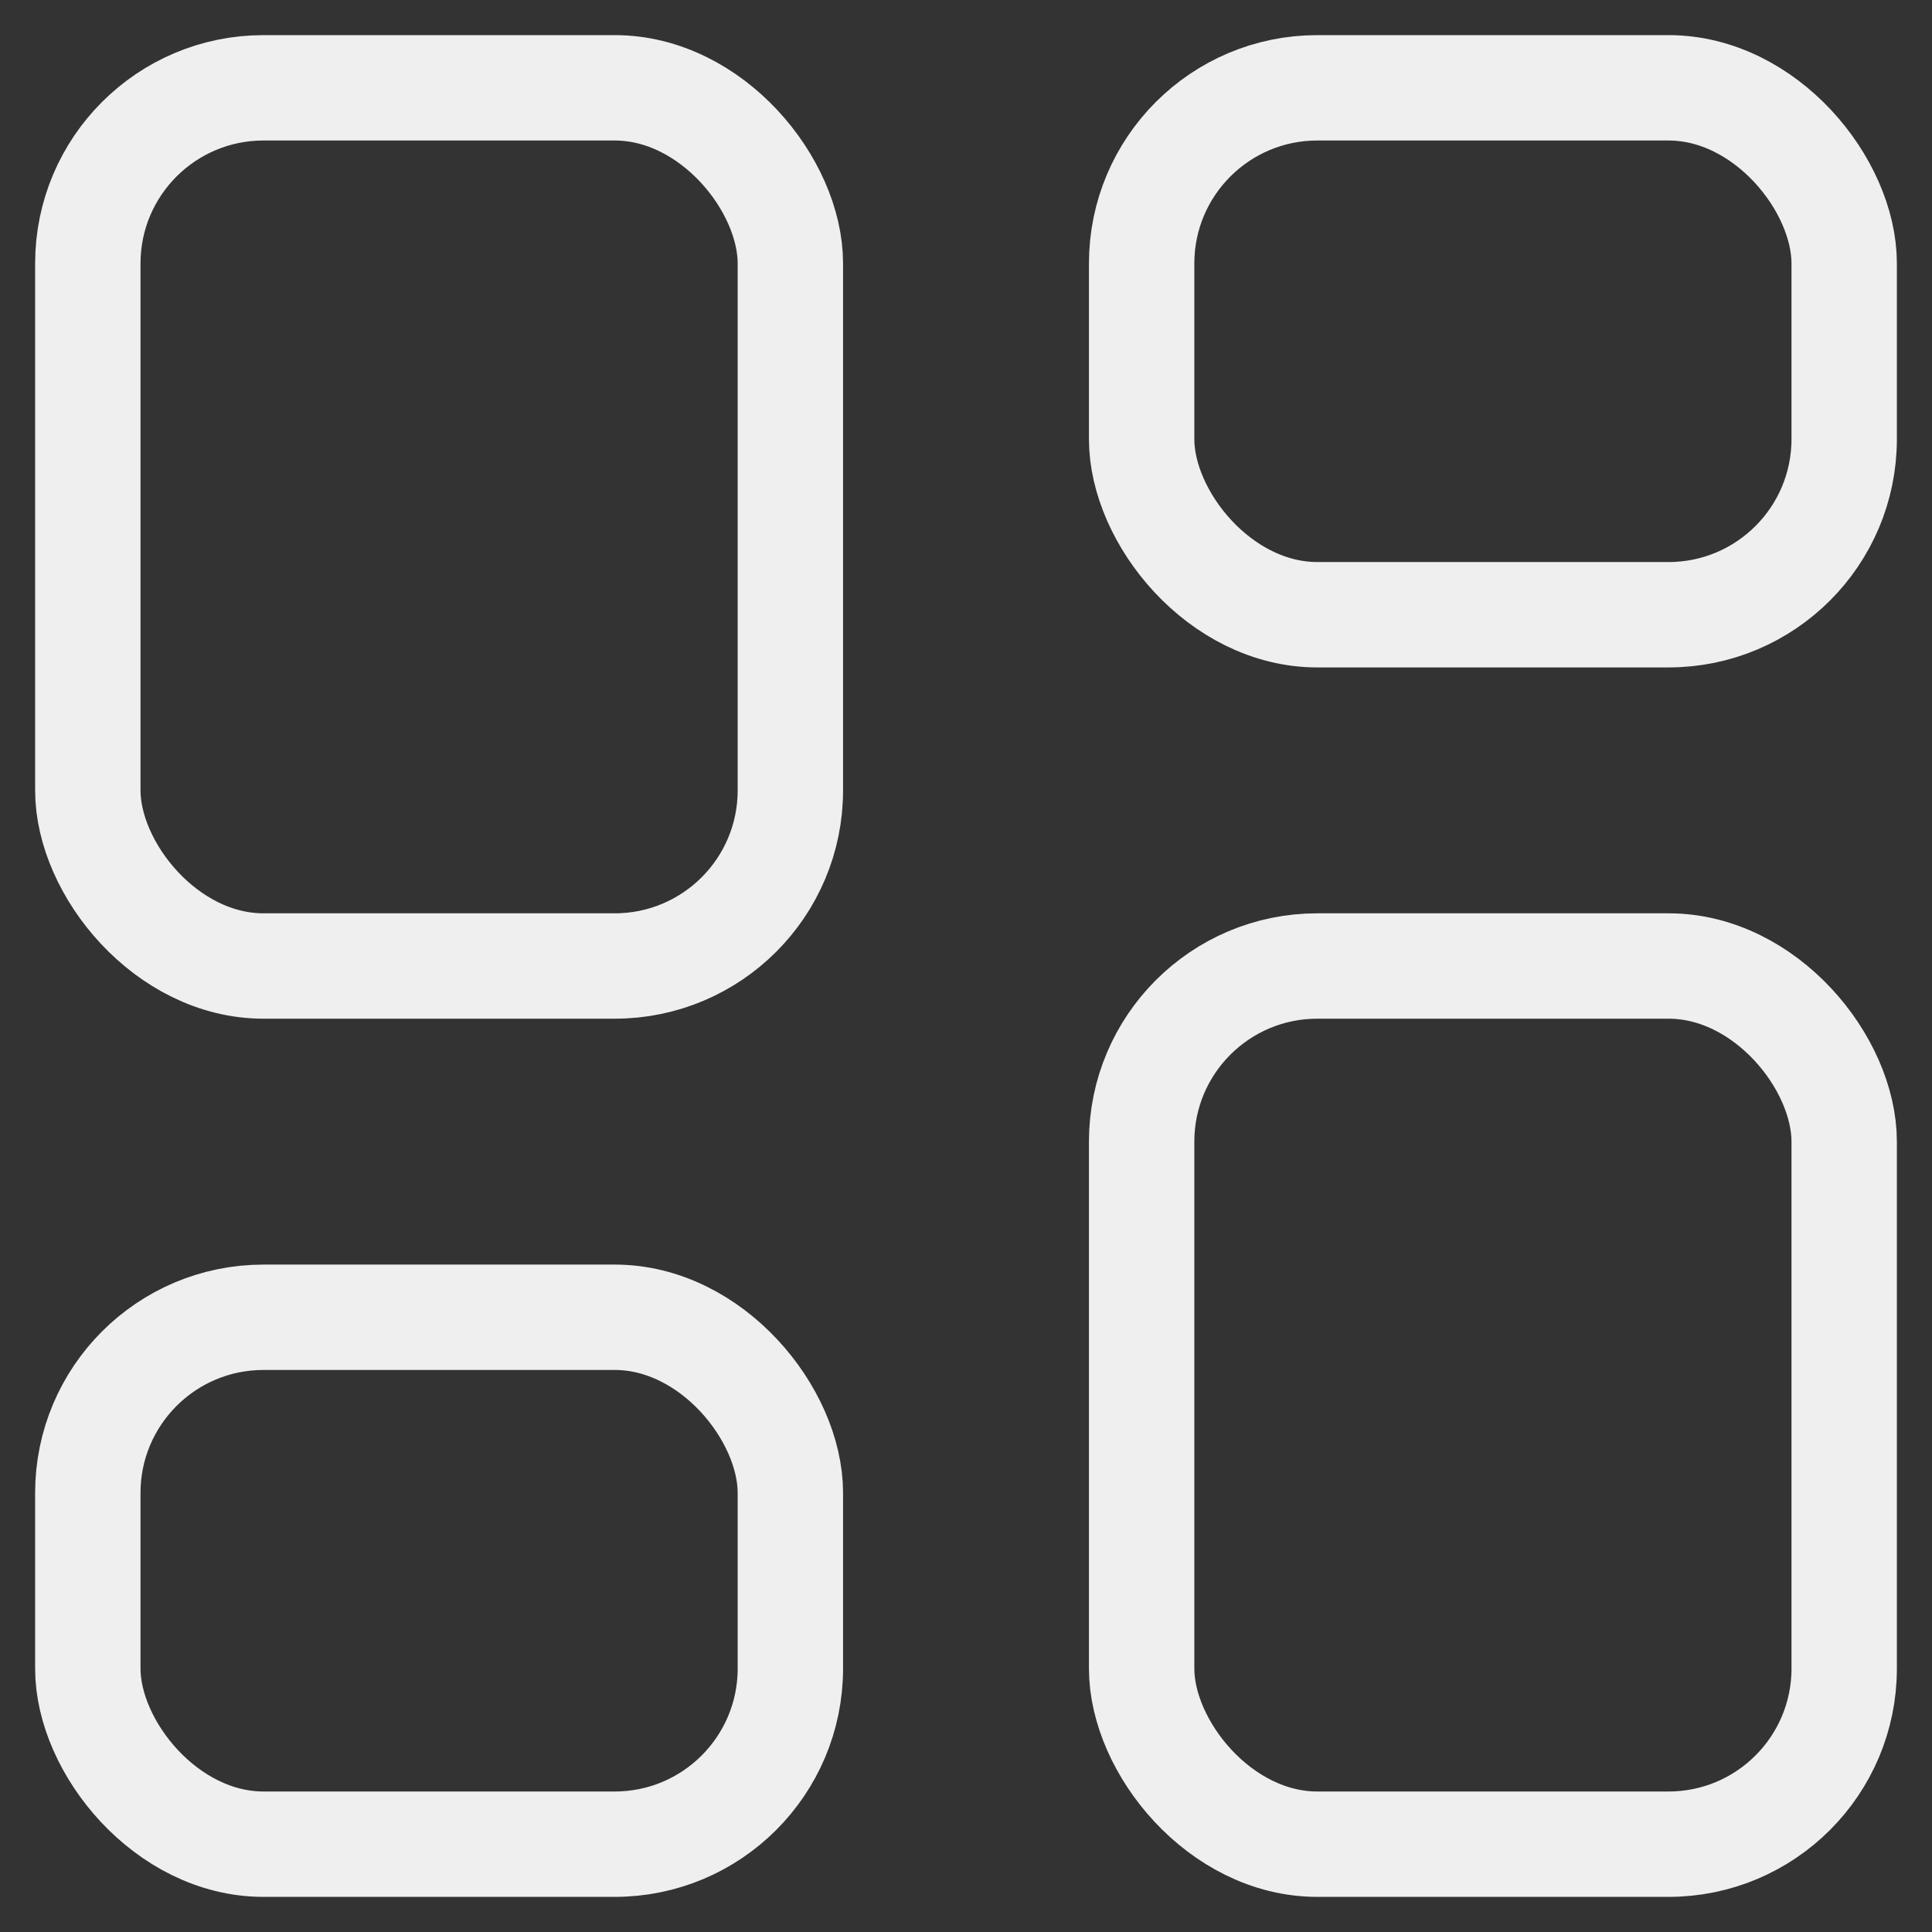 <svg width="22" height="22" viewBox="0 0 22 22" fill="none" xmlns="http://www.w3.org/2000/svg">
<rect x="0" y="0" width="22" height="22" fill="#333333" stroke="none"/>
<rect x="1" y="1" width="8" height="10" rx="2" stroke="#EFEFEF" stroke-width="1.2"/>
<rect x="1" y="15" width="8" height="6" rx="2" stroke="#EFEFEF" stroke-width="1.2"/>
<rect x="13" y="11" width="8" height="10" rx="2" stroke="#EFEFEF" stroke-width="1.2"/>
<rect x="13" y="1" width="8" height="6" rx="2" stroke="#EFEFEF" stroke-width="1.2"/>
</svg>
